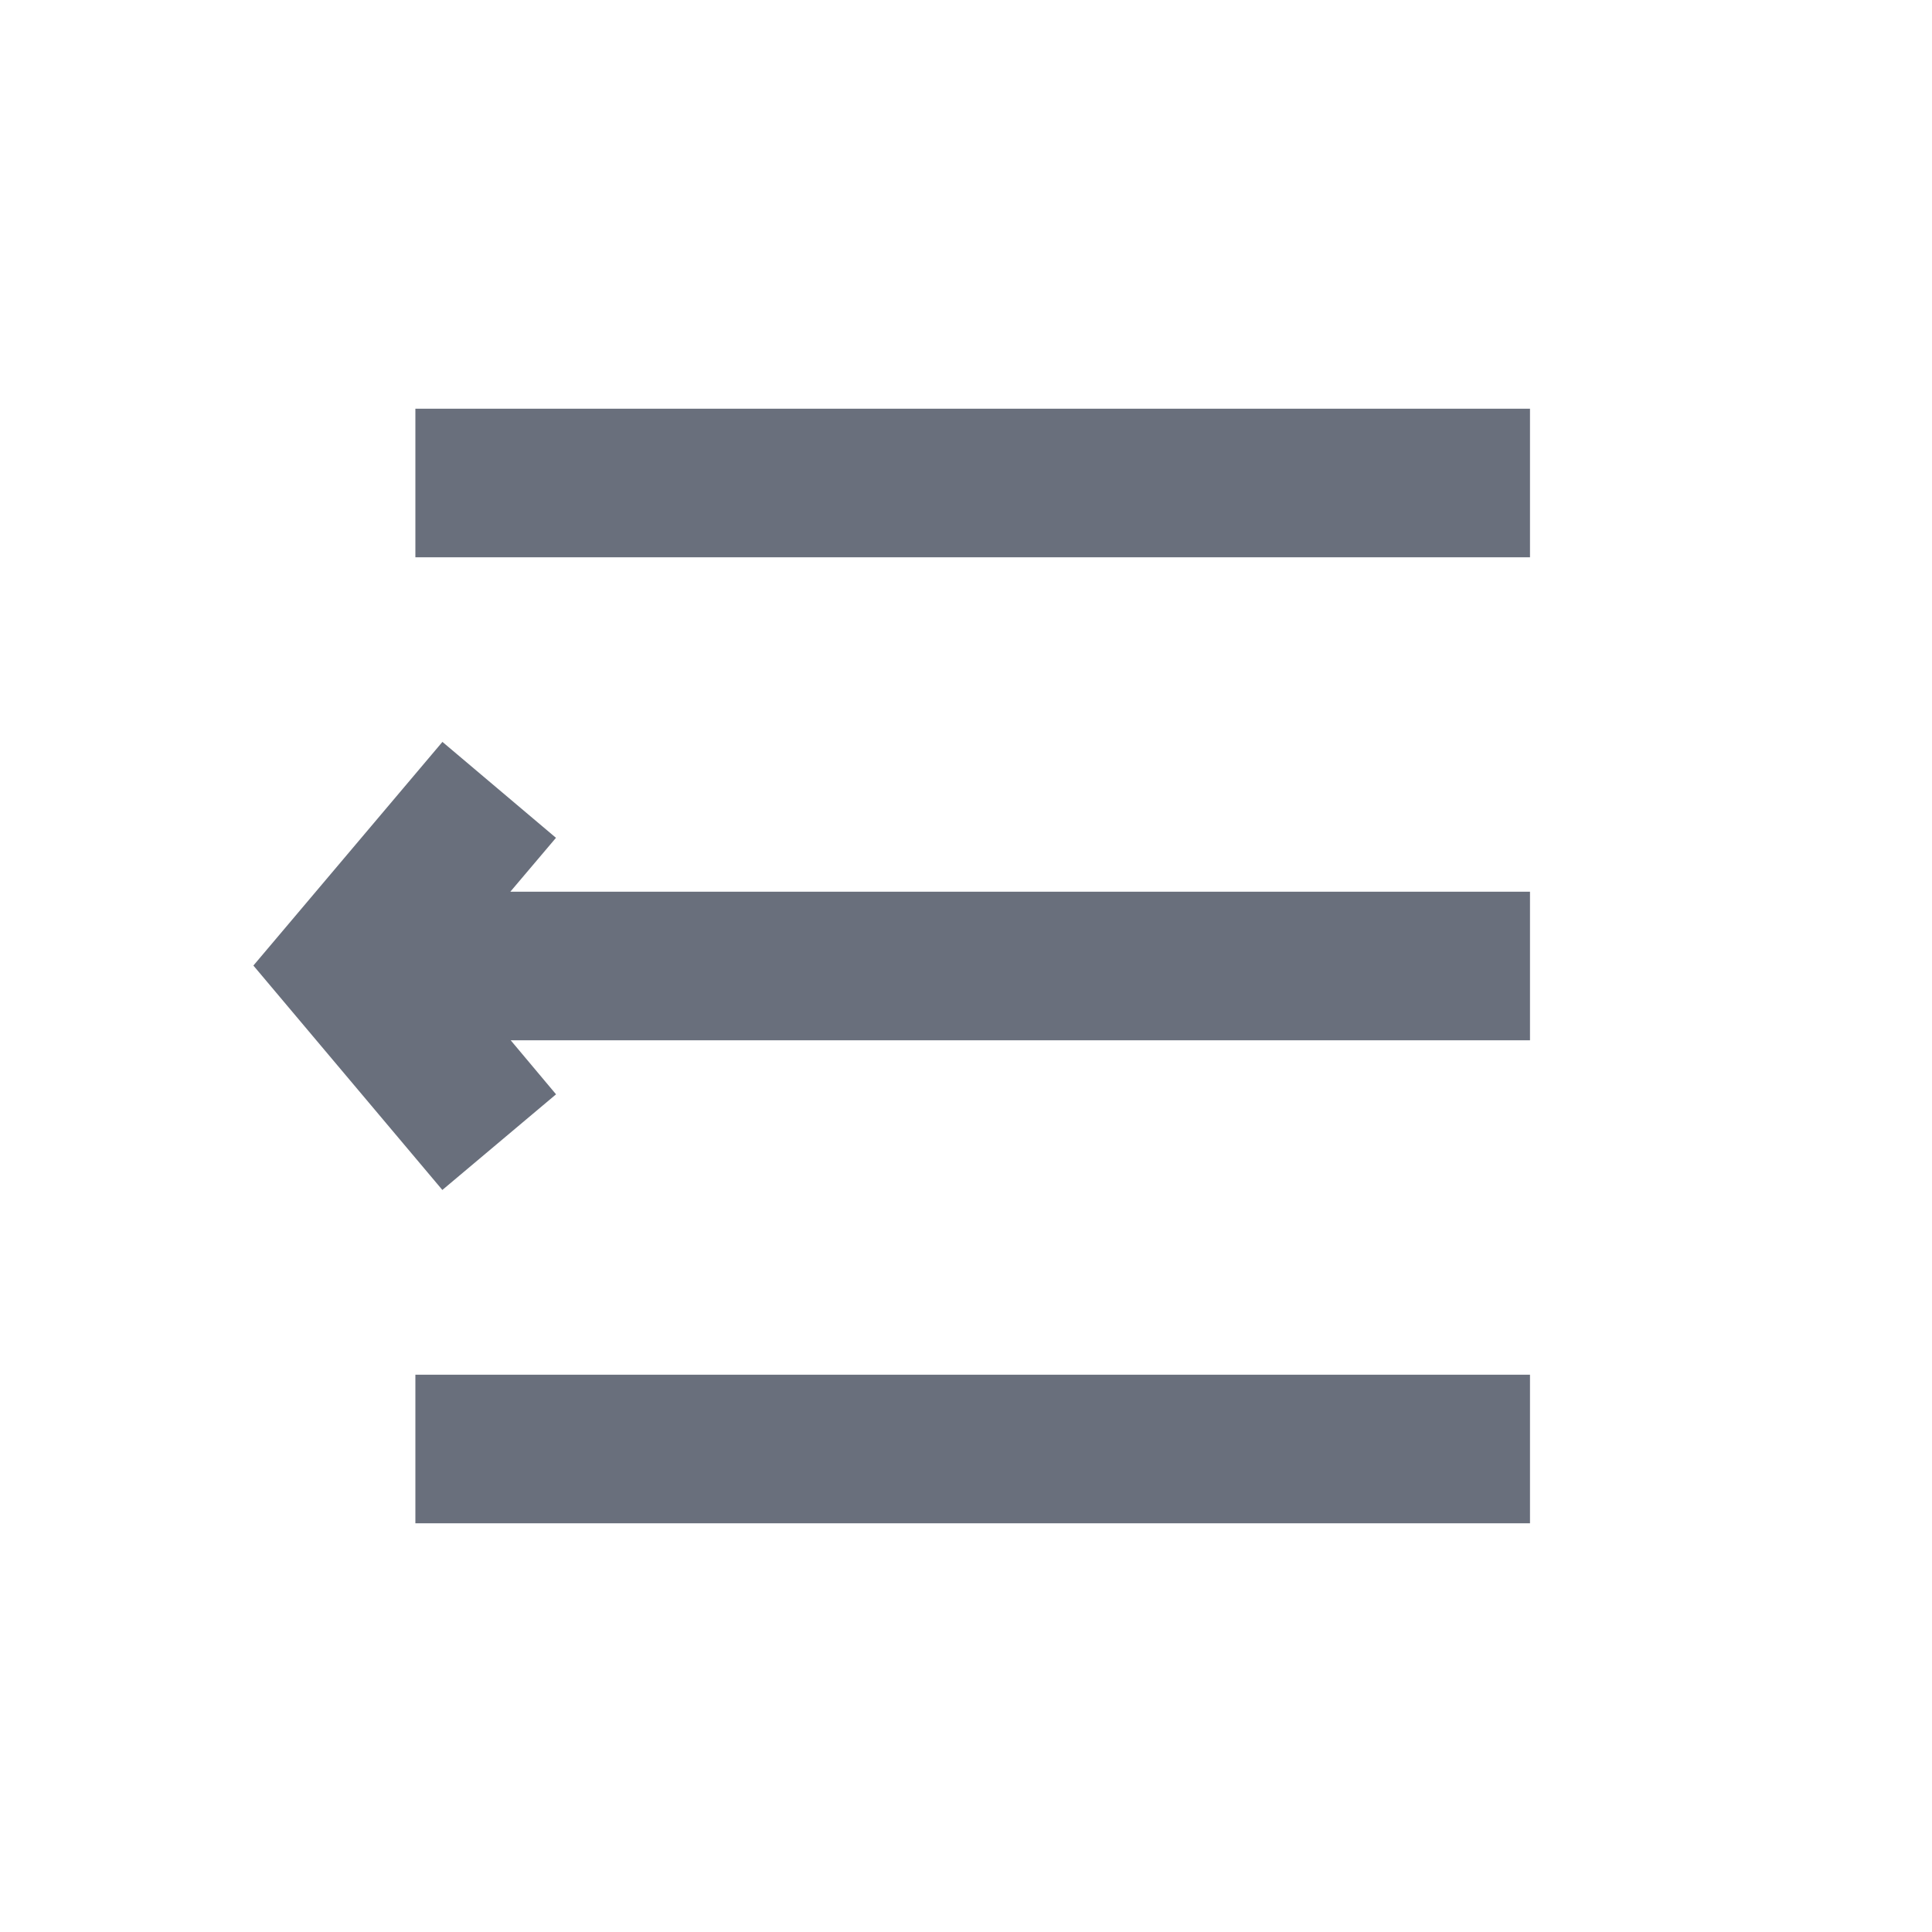 <svg viewBox="0 0 26 26" xmlns="http://www.w3.org/2000/svg"><path data-follow-fill="#696F7C" fill="#696F7C" d="m5.954 9.984-2.544 3.01 2.543 3.02 1.53-1.287-.61-.727H20.59v-2H6.868l.614-.725-1.528-1.291ZM5.59 5.5v2h15v-2h-15Zm0 13v2h15v-2h-15Z"/></svg>